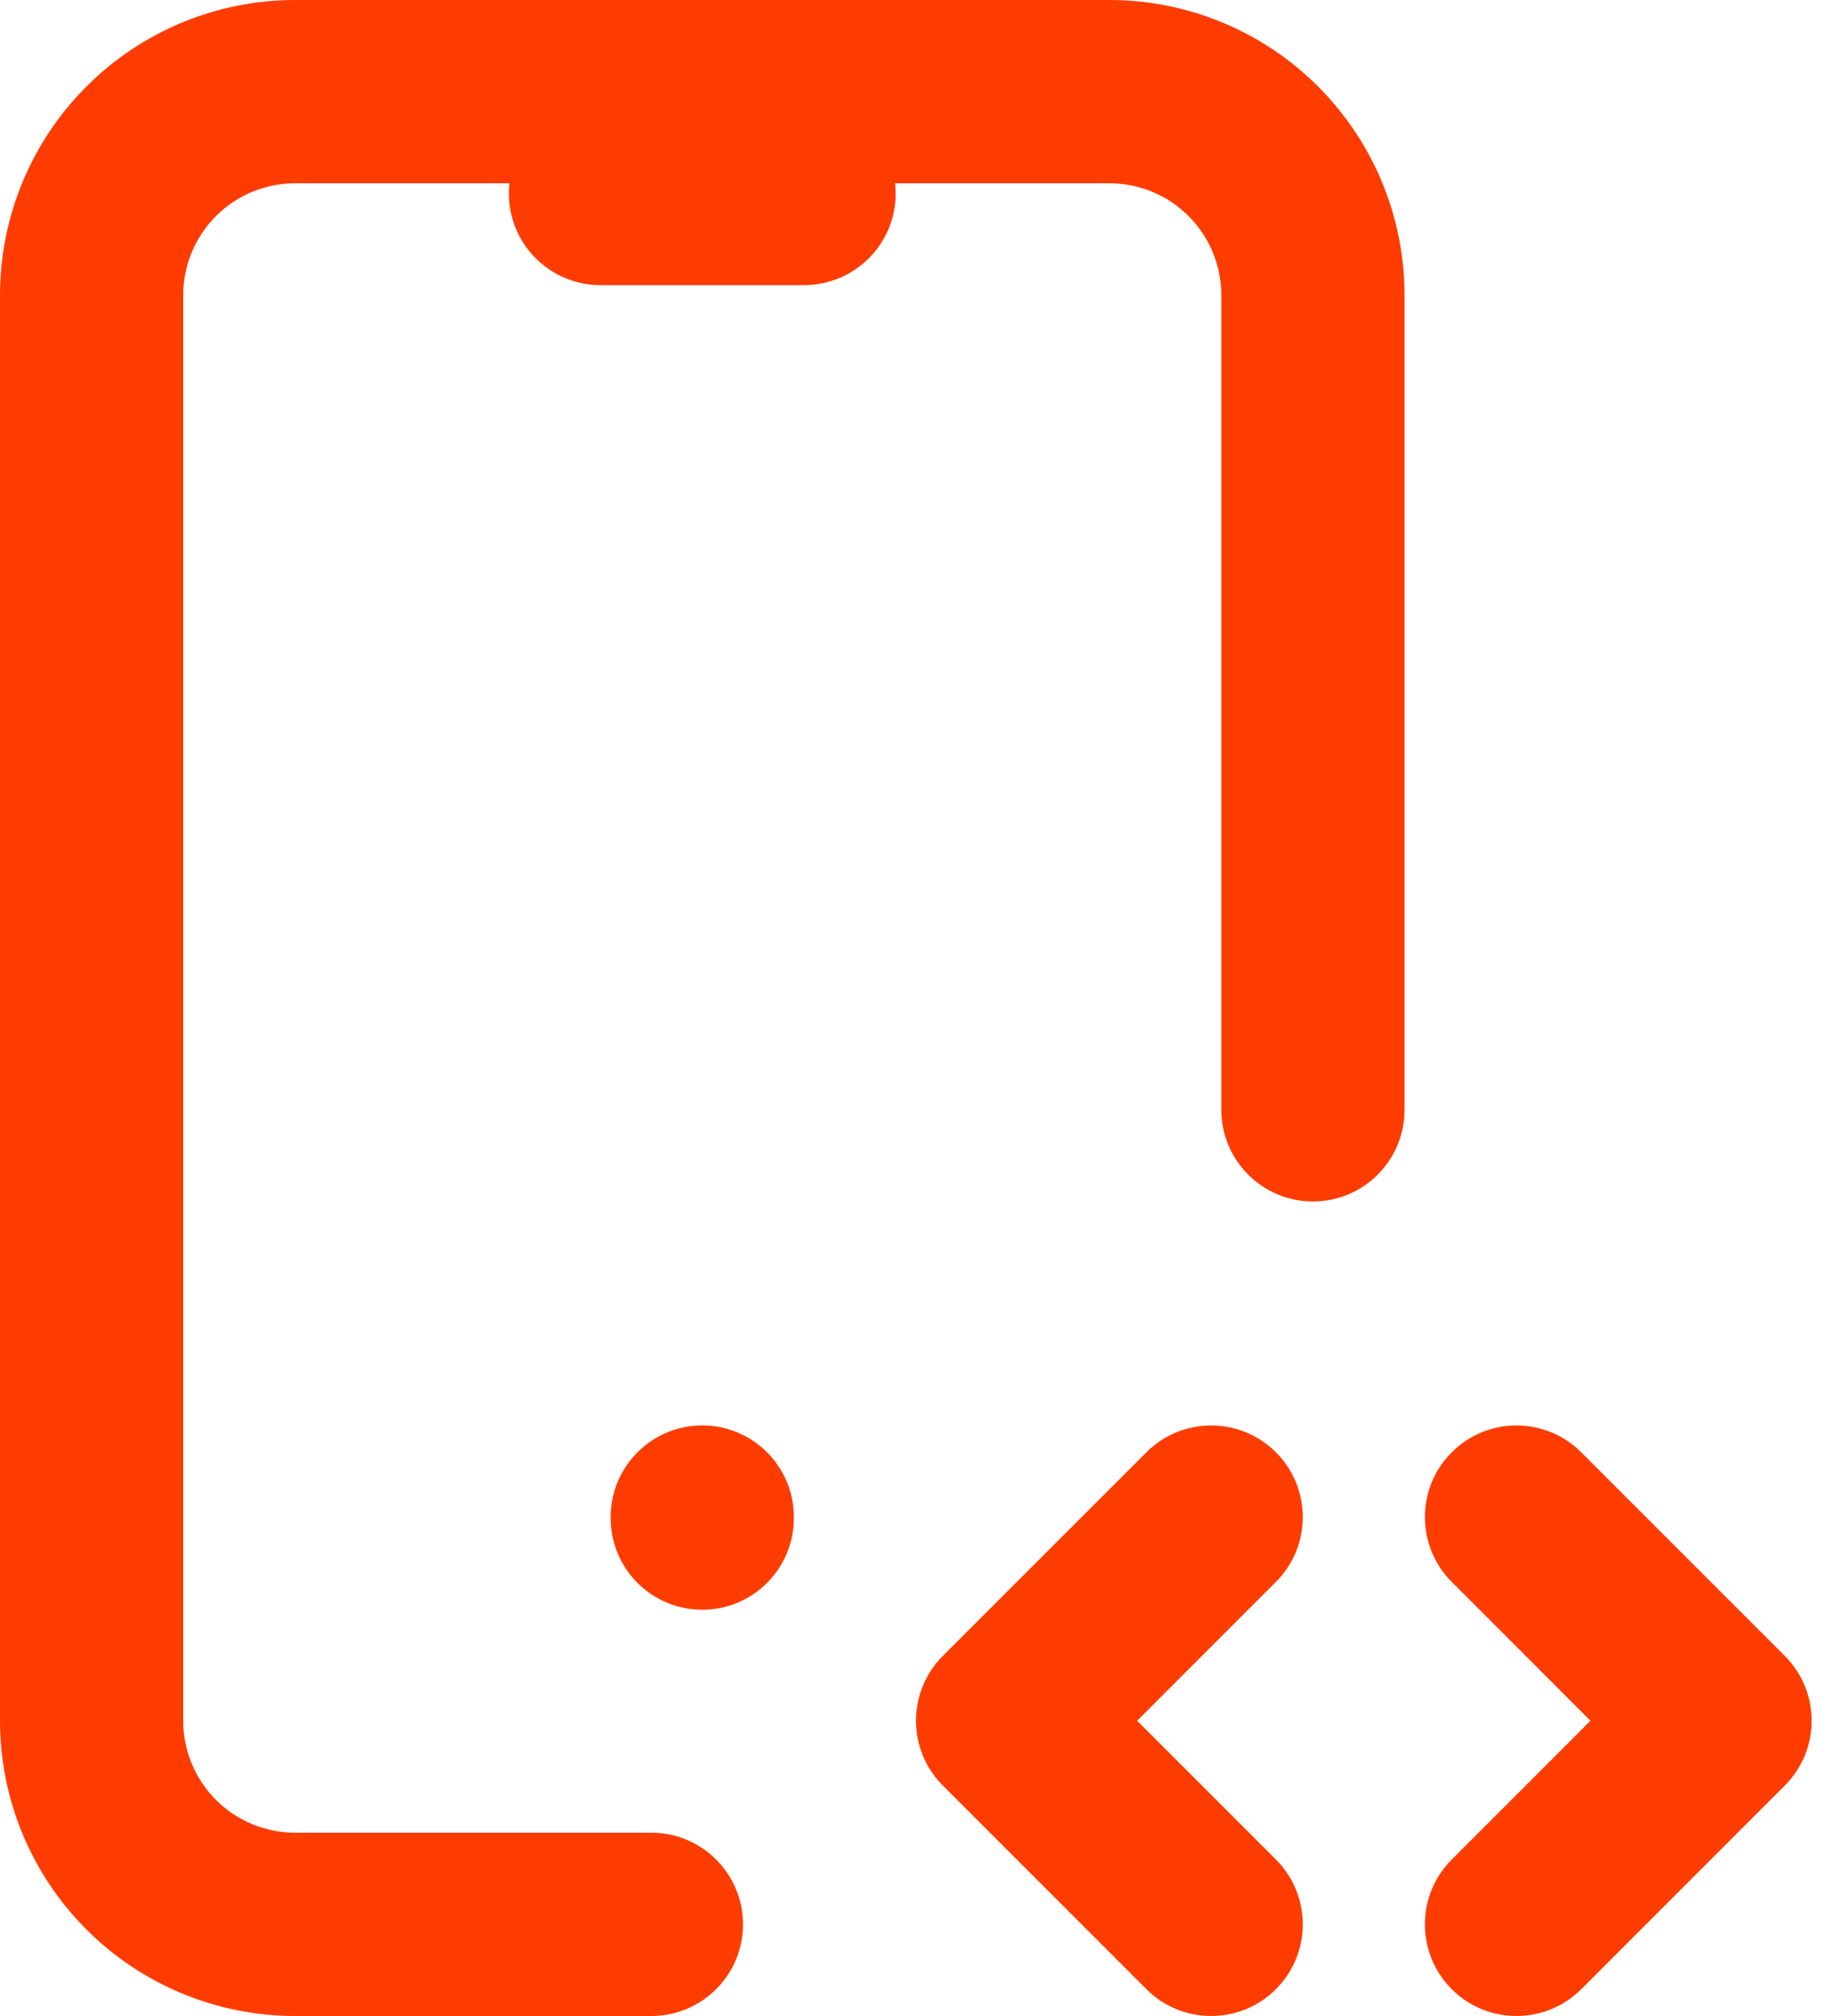<svg width="30" height="33" viewBox="0 0 30 33" fill="none" xmlns="http://www.w3.org/2000/svg">
<path fill-rule="evenodd" clip-rule="evenodd" d="M4.833 3C4.347 3 3.881 3.193 3.537 3.537C3.193 3.881 3 4.347 3 4.833V28.167C3 28.653 3.193 29.119 3.537 29.463C3.881 29.807 4.347 30 4.833 30H10.667C11.495 30 12.167 30.672 12.167 31.5C12.167 32.328 11.495 33 10.667 33H4.833C3.551 33 2.322 32.491 1.416 31.584C0.509 30.678 0 29.448 0 28.167V4.833C0 3.551 0.509 2.322 1.416 1.416C2.322 0.509 3.551 0 4.833 0H18.167C19.448 0 20.678 0.509 21.584 1.416C22.491 2.322 23 3.551 23 4.833V18.167C23 18.995 22.328 19.667 21.5 19.667C20.672 19.667 20 18.995 20 18.167V4.833C20 4.347 19.807 3.881 19.463 3.537C19.119 3.193 18.653 3 18.167 3H14.658C14.664 3.055 14.667 3.11 14.667 3.167C14.667 3.995 13.995 4.667 13.167 4.667H9.833C9.005 4.667 8.333 3.995 8.333 3.167C8.333 3.11 8.336 3.055 8.342 3H4.833ZM11.5 23.333C12.328 23.333 13 24.005 13 24.833V24.85C13 25.678 12.328 26.35 11.5 26.35C10.672 26.35 10 25.678 10 24.85V24.833C10 24.005 10.672 23.333 11.5 23.333ZM18.773 23.773C19.358 23.187 20.308 23.187 20.894 23.773C21.48 24.358 21.48 25.308 20.894 25.894L18.621 28.167L20.894 30.439C21.48 31.025 21.48 31.975 20.894 32.561C20.308 33.146 19.358 33.146 18.773 32.561L15.439 29.227C14.854 28.642 14.854 27.692 15.439 27.106L18.773 23.773ZM23.773 23.773C24.358 23.187 25.308 23.187 25.894 23.773L29.227 27.106C29.813 27.692 29.813 28.642 29.227 29.227L25.894 32.561C25.308 33.146 24.358 33.146 23.773 32.561C23.187 31.975 23.187 31.025 23.773 30.439L26.045 28.167L23.773 25.894C23.187 25.308 23.187 24.358 23.773 23.773Z" fill="#FF3C00"/>
</svg>
